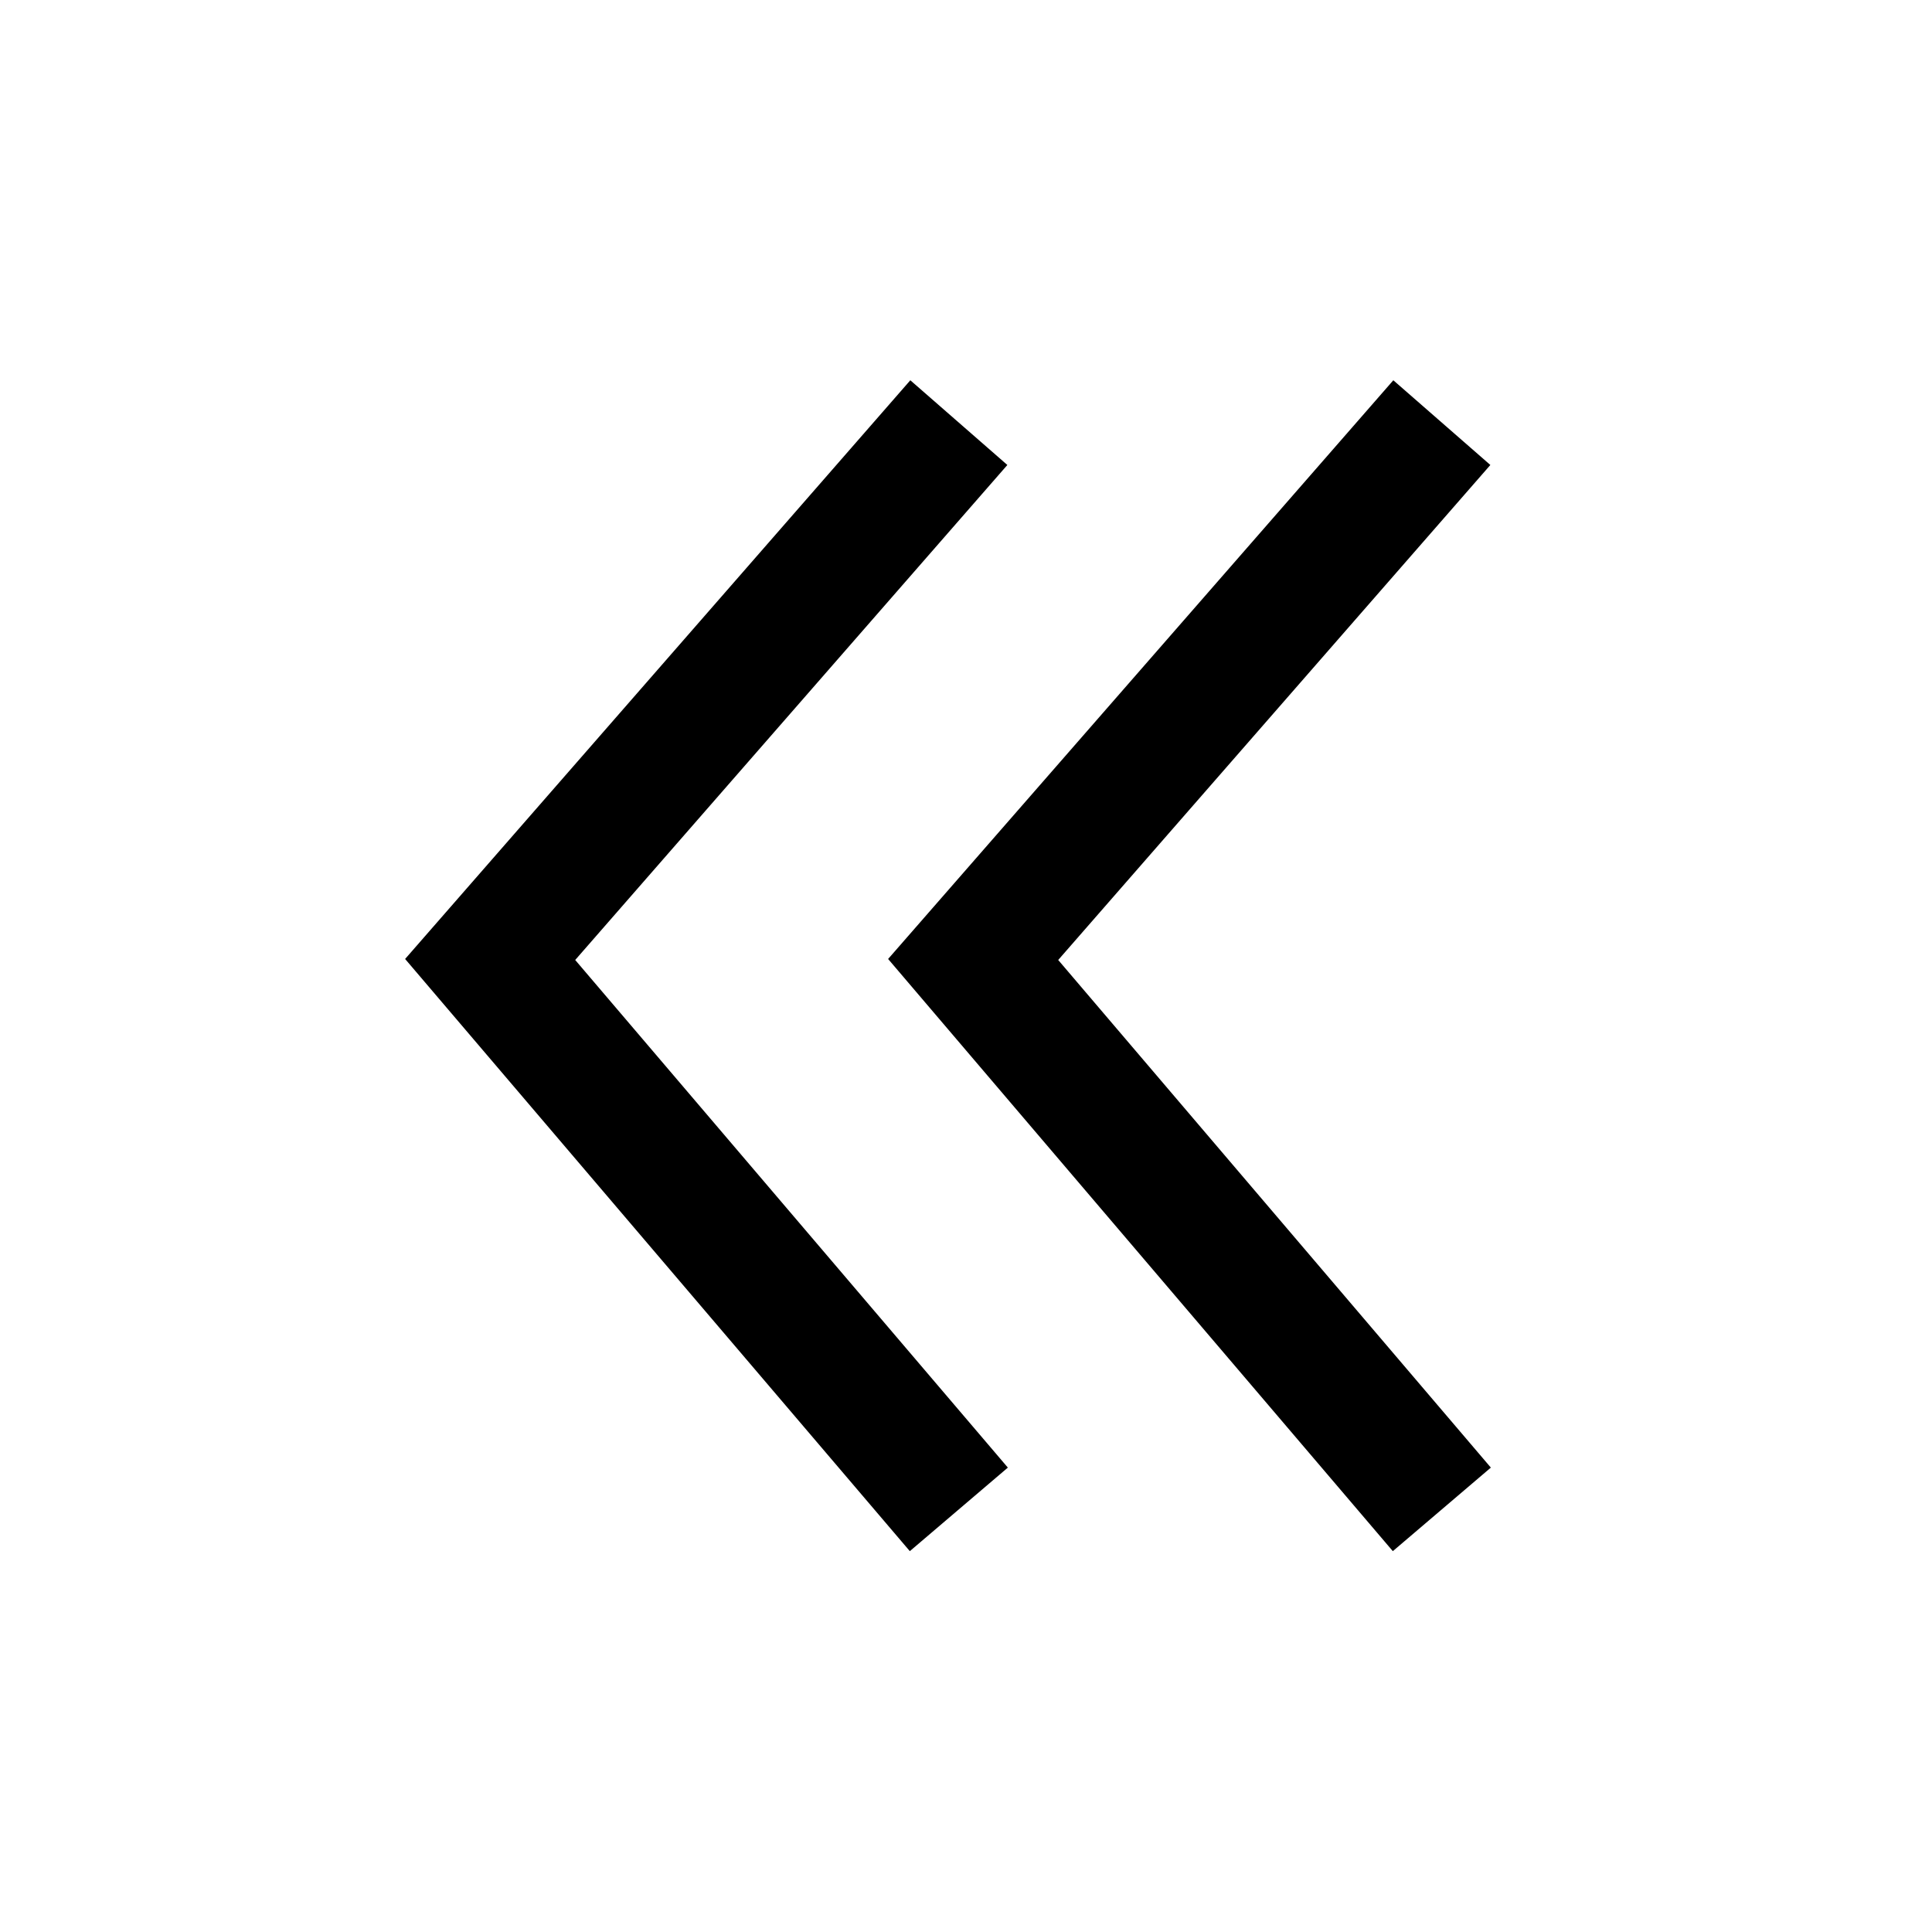 <svg width="30" height="30" viewBox="0 0 24 24" fill="none" xmlns="http://www.w3.org/2000/svg">
<path d="M17.911 18.75L12.089 11.919L17.911 5.25" stroke="#000" stroke-width="1.6"/>
<path d="M11.911 18.75L6.089 11.919L11.911 5.25" stroke="#000" stroke-width="1.6"/>
</svg>
